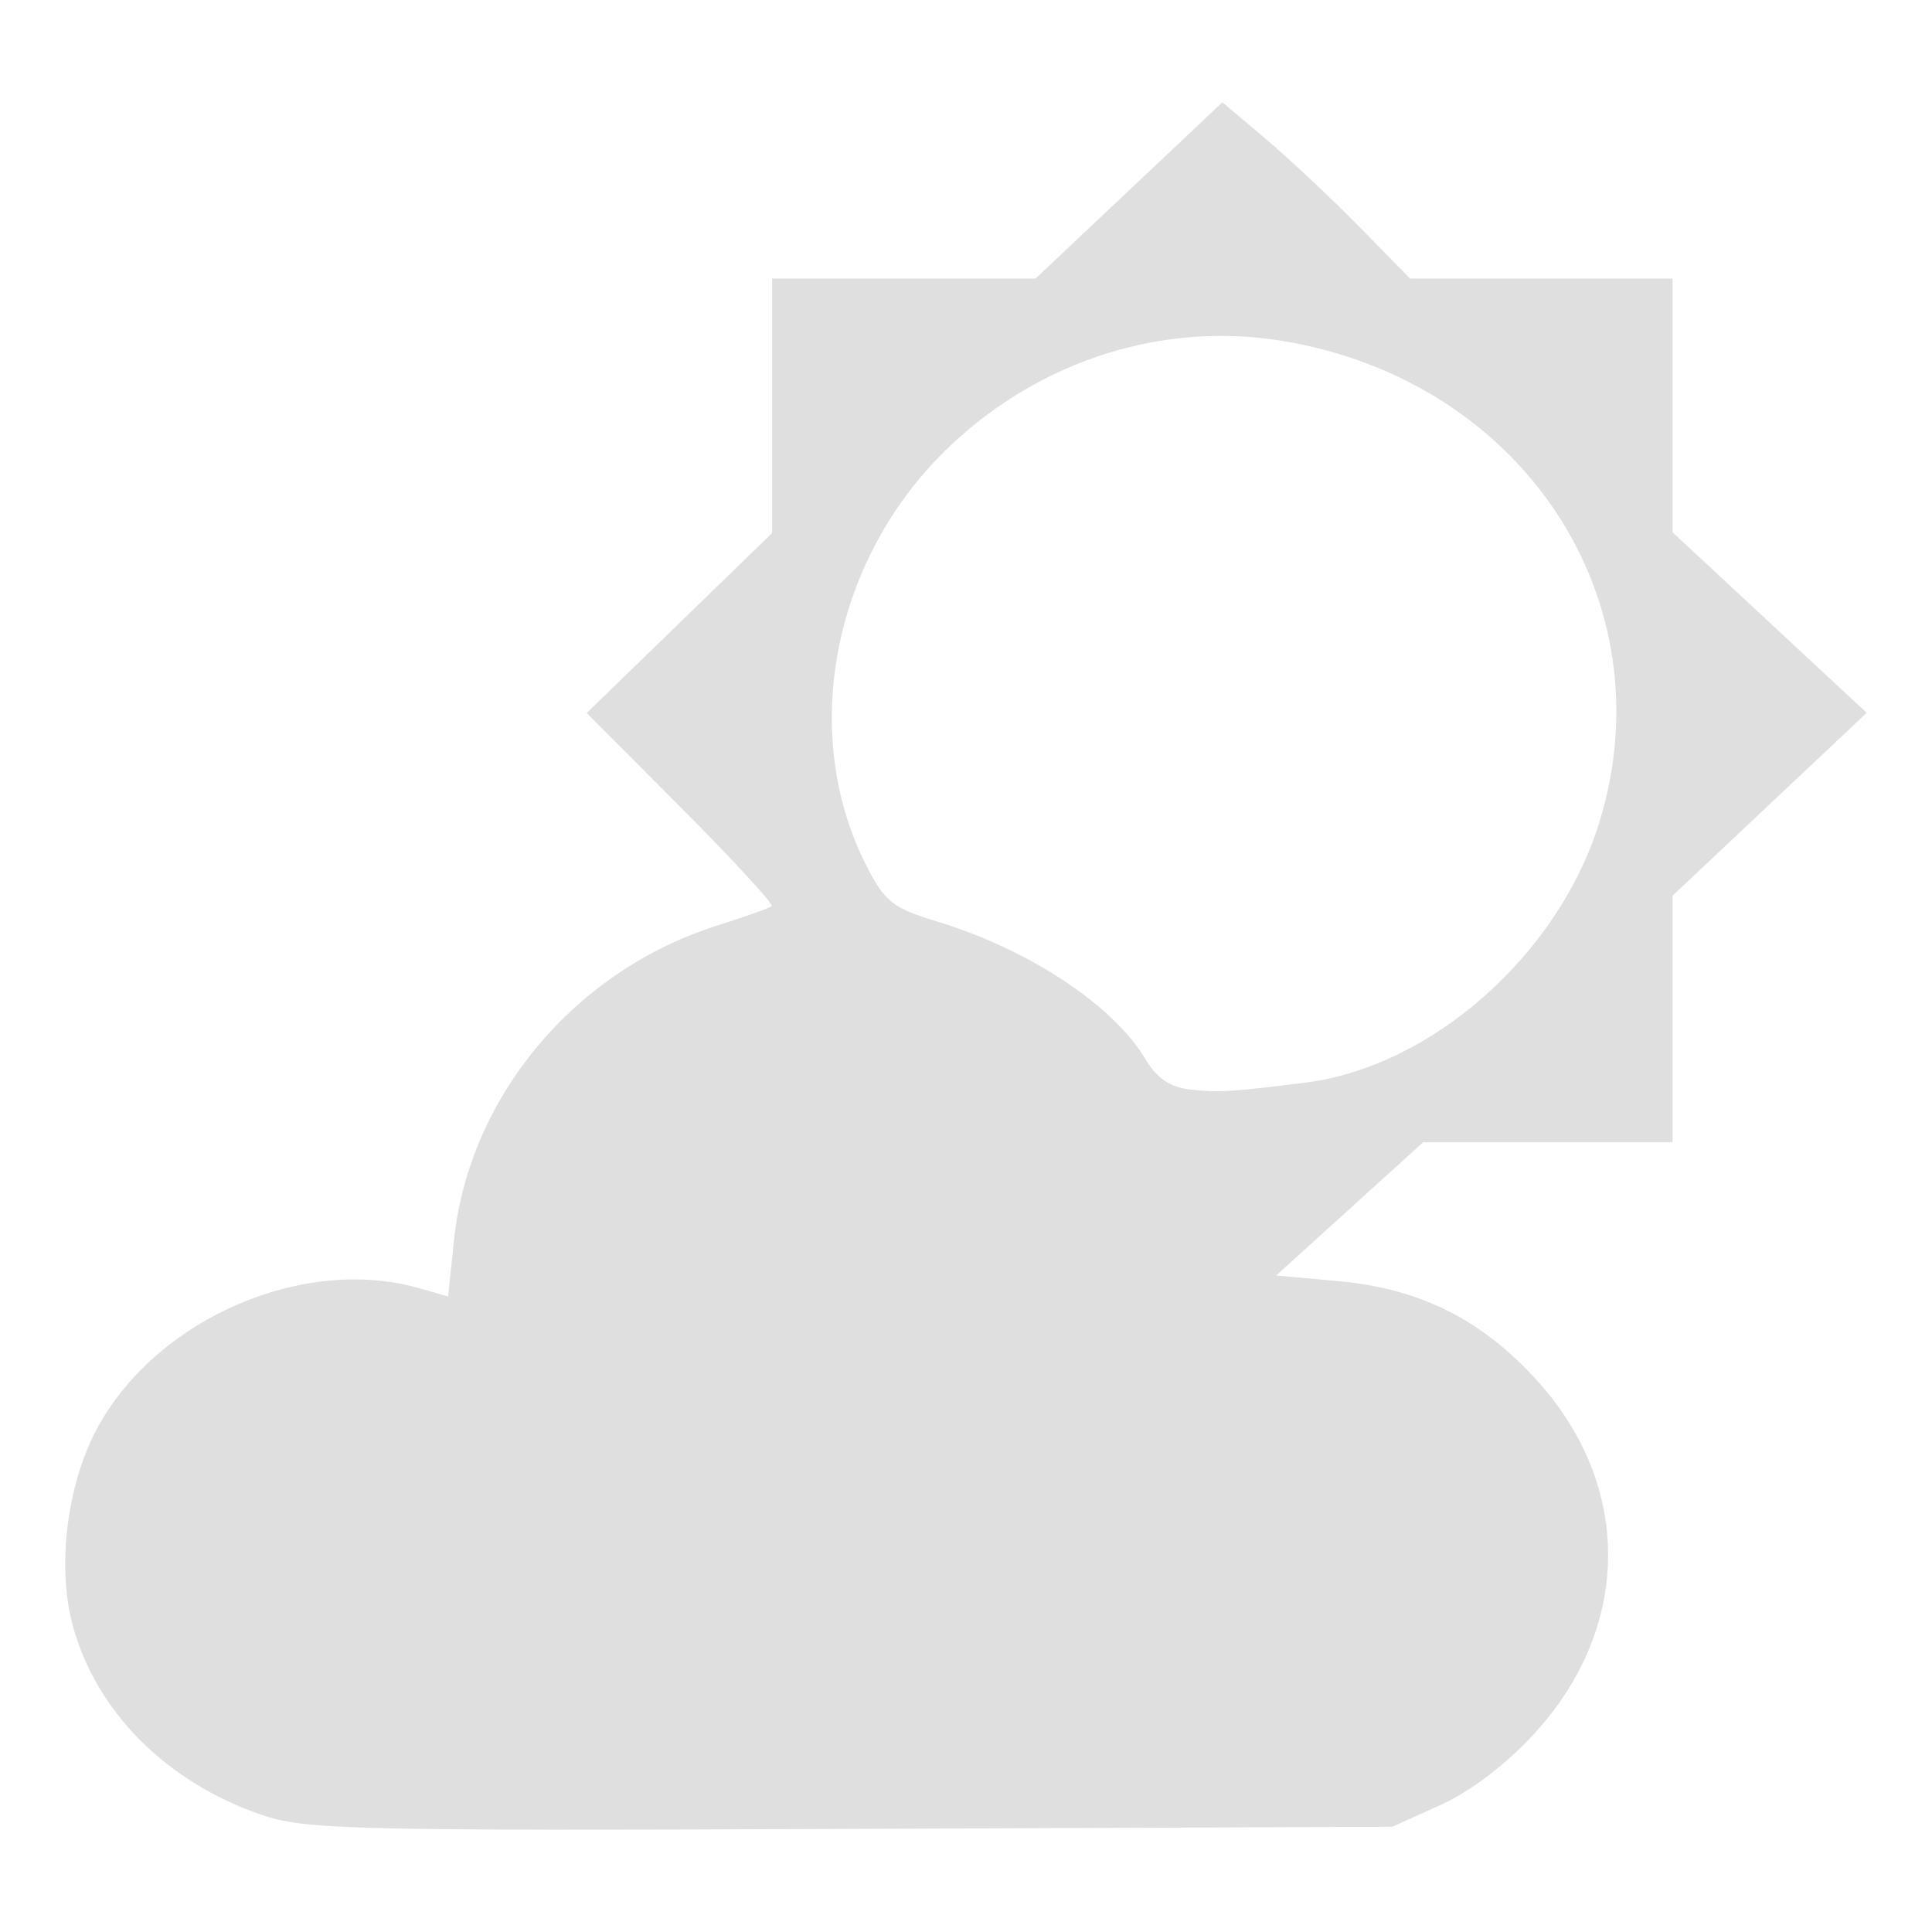 <?xml version="1.0" encoding="UTF-8" standalone="no"?>
<svg
   width="64"
   height="64"
   version="1.1"
   id="svg73"
   sodipodi:docname="org.gnome.Weather.svg"
   inkscape:version="1.4.2 (ebf0e940d0, 2025-05-08)"
   xmlns:inkscape="http://www.inkscape.org/namespaces/inkscape"
   xmlns:sodipodi="http://sodipodi.sourceforge.net/DTD/sodipodi-0.dtd"
   xmlns="http://www.w3.org/2000/svg"
   xmlns:svg="http://www.w3.org/2000/svg"
   xmlns:rdf="http://www.w3.org/1999/02/22-rdf-syntax-ns#"
   xmlns:cc="http://creativecommons.org/ns#"
   xmlns:dc="http://purl.org/dc/elements/1.1/">
  <sodipodi:namedview
     pagecolor="#f5f7fa"
     bordercolor="#666666"
     borderopacity="1"
     objecttolerance="10"
     gridtolerance="10"
     guidetolerance="10"
     inkscape:pageopacity="0"
     inkscape:pageshadow="2"
     inkscape:window-width="1377"
     inkscape:window-height="886"
     id="namedview75"
     showgrid="false"
     inkscape:zoom="6.2890624"
     inkscape:cx="46.191305"
     inkscape:cy="36.809938"
     inkscape:window-x="226"
     inkscape:window-y="75"
     inkscape:window-maximized="0"
     inkscape:current-layer="g877"
     inkscape:document-rotation="0"
     inkscape:pagecheckerboard="0"
     inkscape:showpageshadow="2"
     inkscape:deskcolor="#d1d1d1" />
  <defs
     id="defs29" />
  <circle
     cx="32.516"
     cy="31.878"
     r="0"
     fill="url(#b)"
     stroke-width="1.571"
     id="circle41"
     style="fill:url(#b)" />
  <g
     aria-label="GZ"
     transform="matrix(1.221,0,0,0.819,0.496,-0.166)"
     id="text93"
     style="font-weight:bold;font-size:11.526px;line-height:1.25;font-family:sans-serif;-inkscape-font-specification:'sans-serif Bold';fill:#f2f2f2;stroke-width:0.288" />
  <g
     id="g877"
     transform="matrix(1.1,0,0,1.1,-3.185,-3.207)">
    <path
       style="fill:#dfdfdf;fill-opacity:1;stroke:none;stroke-width:0.799;stroke-dasharray:none;stroke-opacity:0.6"
       d="M 10.735,57.557 C 7.88,56.562 5.785,54.448 5.083,51.858 4.595,50.054 4.927,47.52 5.873,45.834 c 1.822,-3.247 6.196,-5.114 9.656,-4.122 l 0.861,0.247 0.177,-1.691 c 0.451,-4.318 3.629,-8.121 7.921,-9.477 0.837,-0.265 1.578,-0.528 1.646,-0.585 0.068,-0.057 -1.157,-1.39 -2.723,-2.961 l -2.848,-2.857 2.792,-2.71 2.792,-2.71 v -3.832 -3.832 h 3.967 3.967 l 2.813,-2.654 2.813,-2.654 1.314,1.11 c 0.722,0.611 1.994,1.805 2.826,2.654 l 1.512,1.544 h 3.953 3.953 v 3.821 3.821 l 2.923,2.718 2.923,2.718 -2.923,2.753 -2.923,2.753 v 3.713 3.713 h -3.756 -3.756 l -2.213,2.006 -2.213,2.006 1.901,0.174 c 2.445,0.224 4.322,1.172 5.983,3.019 2.851,3.171 2.812,7.407 -0.097,10.59 -0.846,0.926 -1.931,1.754 -2.83,2.16 l -1.458,0.659 -16.326,0.065 c -15.148,0.06 -16.43,0.028 -17.765,-0.437 z M 42.199,35.52 c 3.811,-0.477 7.629,-3.856 8.86,-7.839 2.062,-6.676 -2.292,-13.297 -9.532,-14.497 -3.59,-0.595 -7.278,0.567 -10.015,3.155 -3.516,3.325 -4.575,8.599 -2.535,12.627 0.56,1.105 0.798,1.294 2.151,1.705 2.76,0.837 5.308,2.525 6.268,4.151 0.328,0.555 0.74,0.836 1.323,0.902 0.86,0.098 1.247,0.075 3.478,-0.204 z"
       id="path53290" />
  </g>
</svg>
